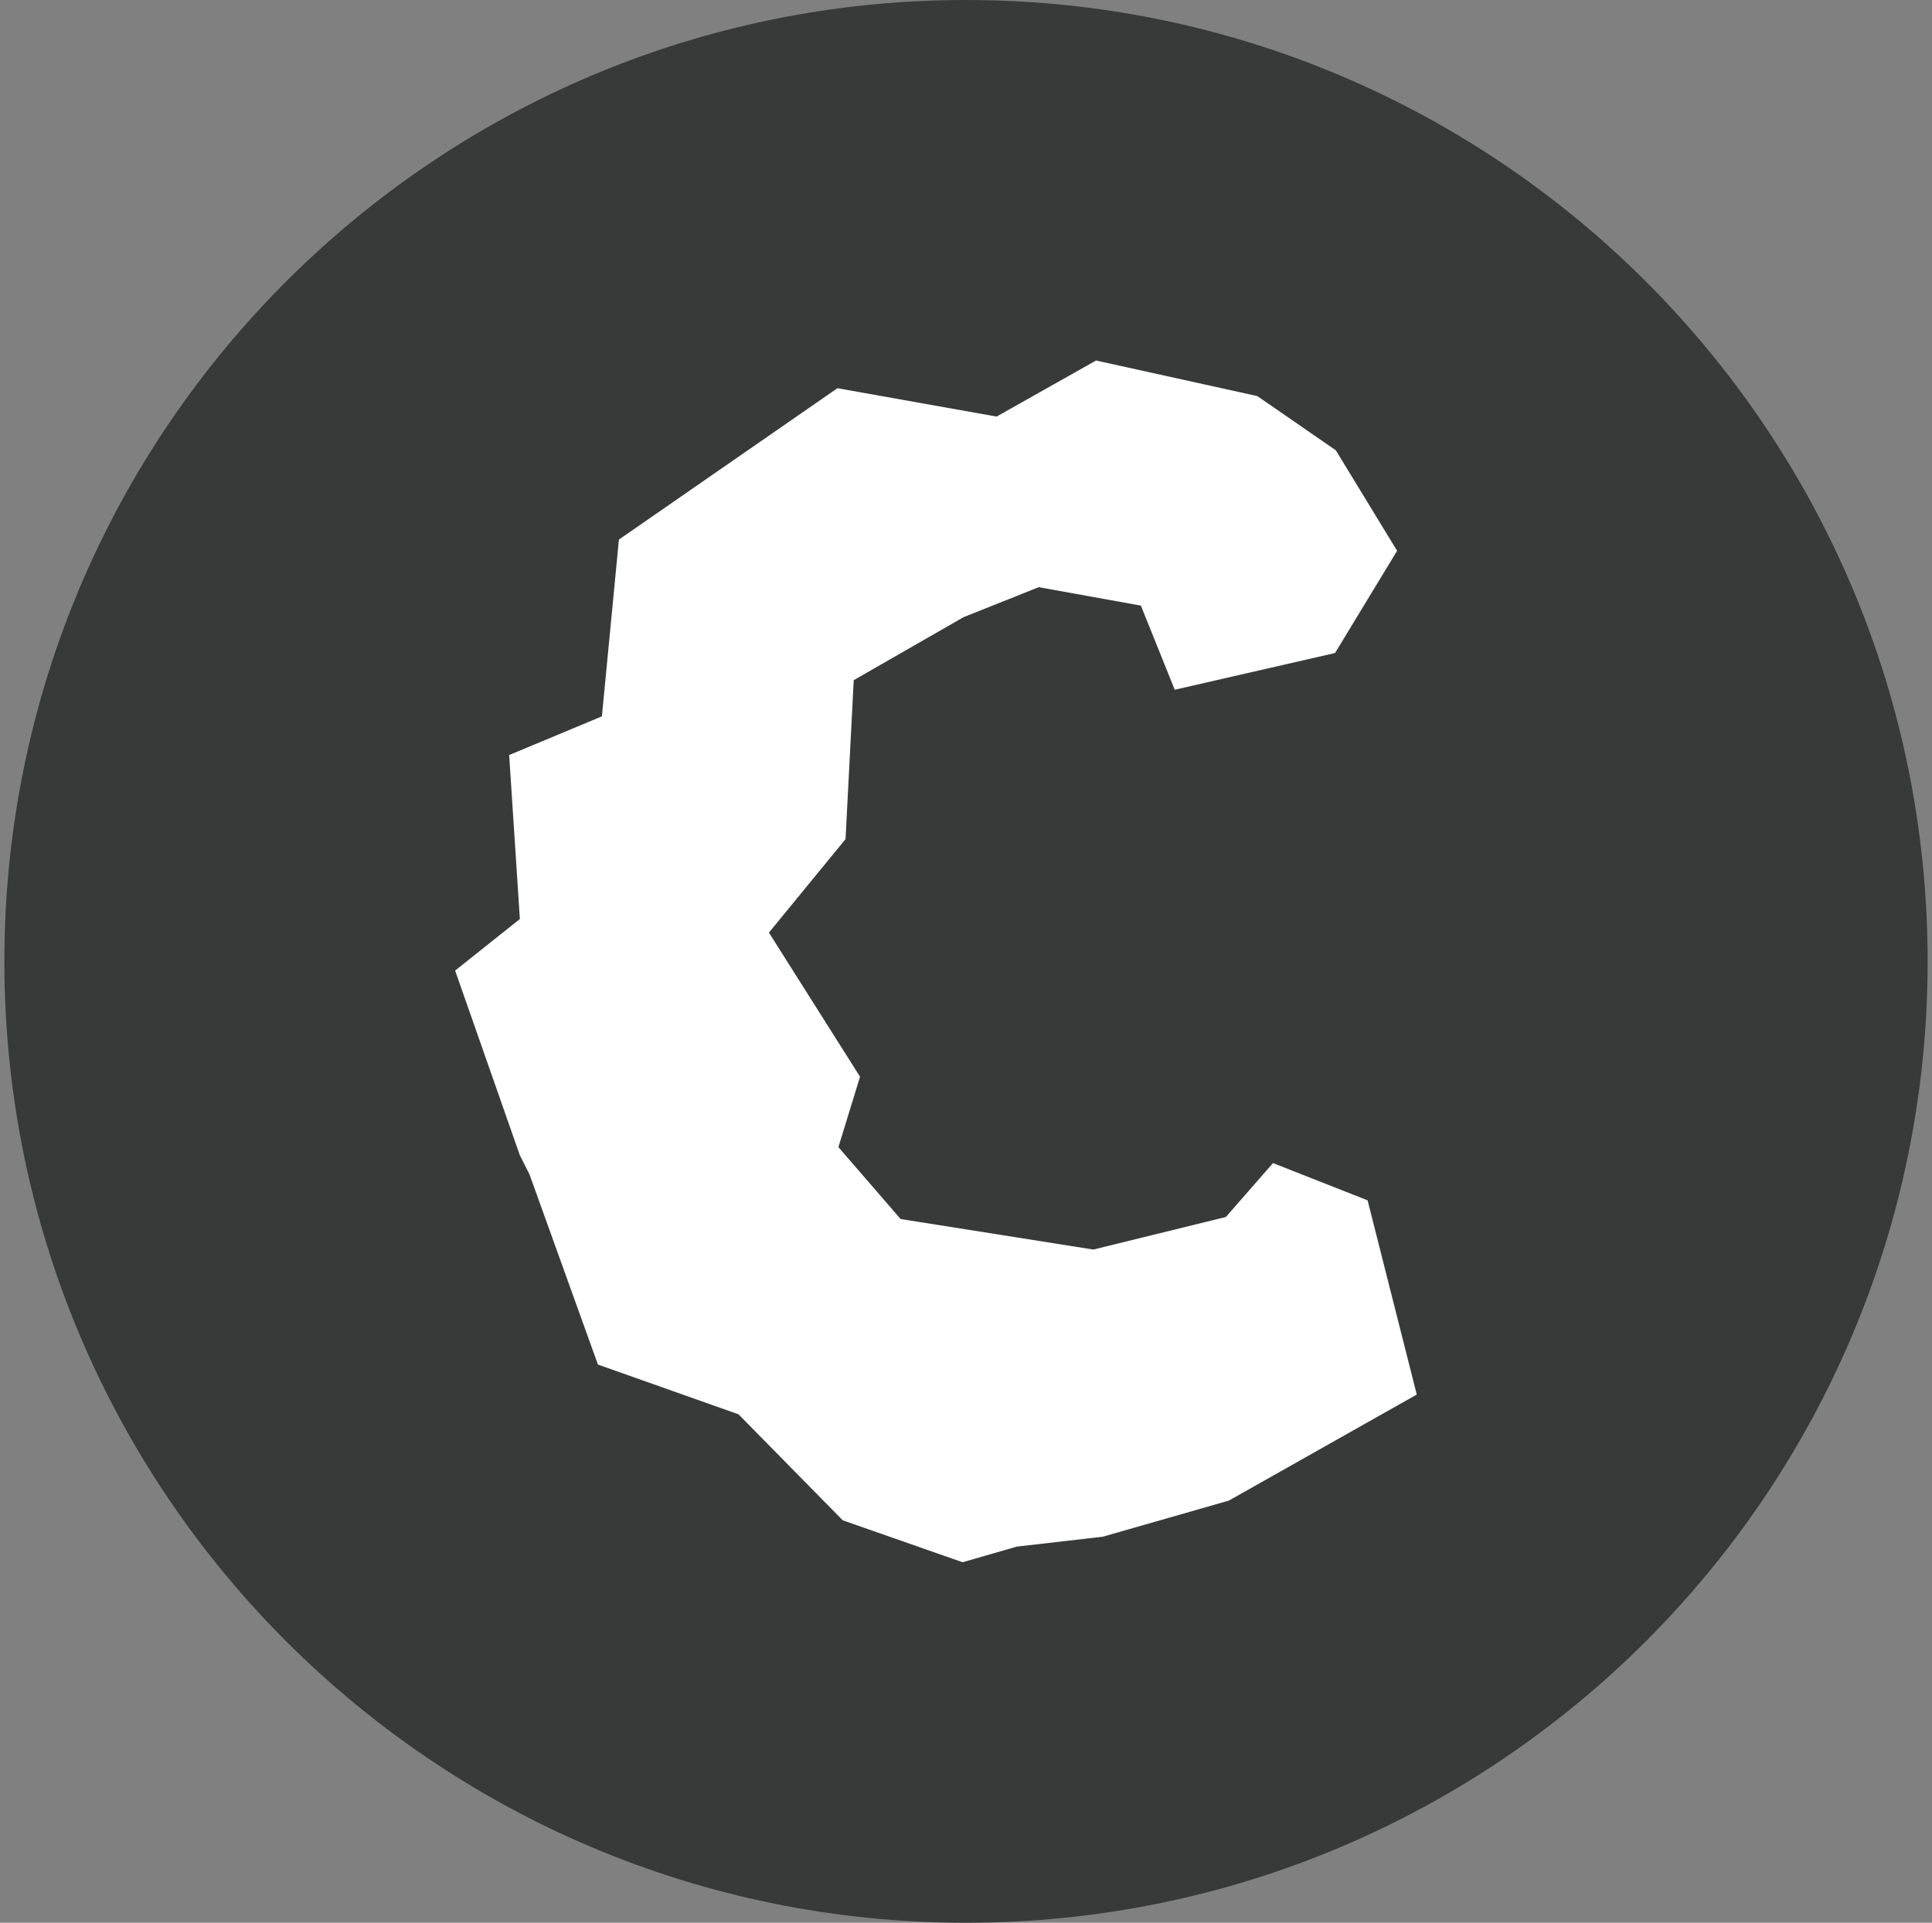 <svg width="221" height="220" viewBox="0 0 221 220" fill="none" xmlns="http://www.w3.org/2000/svg">
<rect x="0" y="0" width="221" height="220" fill="#808080" stroke="none"/>
<g clip-path="url(#clip0_2_20949)">
<path d="M110.5 220C171.251 220 220.5 170.751 220.5 110C220.5 49.249 171.251 0 110.5 0C49.749 0 0.5 49.249 0.5 110C0.5 170.751 49.749 220 110.5 220Z" fill="#383939"/>
<path fill-rule="evenodd" clip-rule="evenodd" d="M134.377 78.918L152.712 74.718L159.814 63.023L152.802 51.521L143.823 45.32L125.377 41.25L113.999 47.664L95.794 44.419L70.797 61.737L68.851 81.964L58.243 86.391L59.467 105.153L52.062 111.052L59.46 132.172L60.574 134.386L68.397 156.131L84.478 161.824L96.399 173.951L110.108 178.75L116.309 176.962L126.147 175.828L140.571 171.696L162.062 159.562L156.439 137.342L145.618 133.079L140.227 139.246L125.068 142.972L103.02 139.48L95.904 131.251L98.379 123.2L87.957 106.707L96.722 96.009L97.657 77.825L110.211 70.62L118.819 67.183L130.506 69.293L134.377 78.918Z" fill="white"/>
</g>
<defs>
<clipPath id="clip0_2_20949">
<rect width="220" height="220" fill="white" transform="translate(0.5)"/>
</clipPath>
</defs>
</svg>
